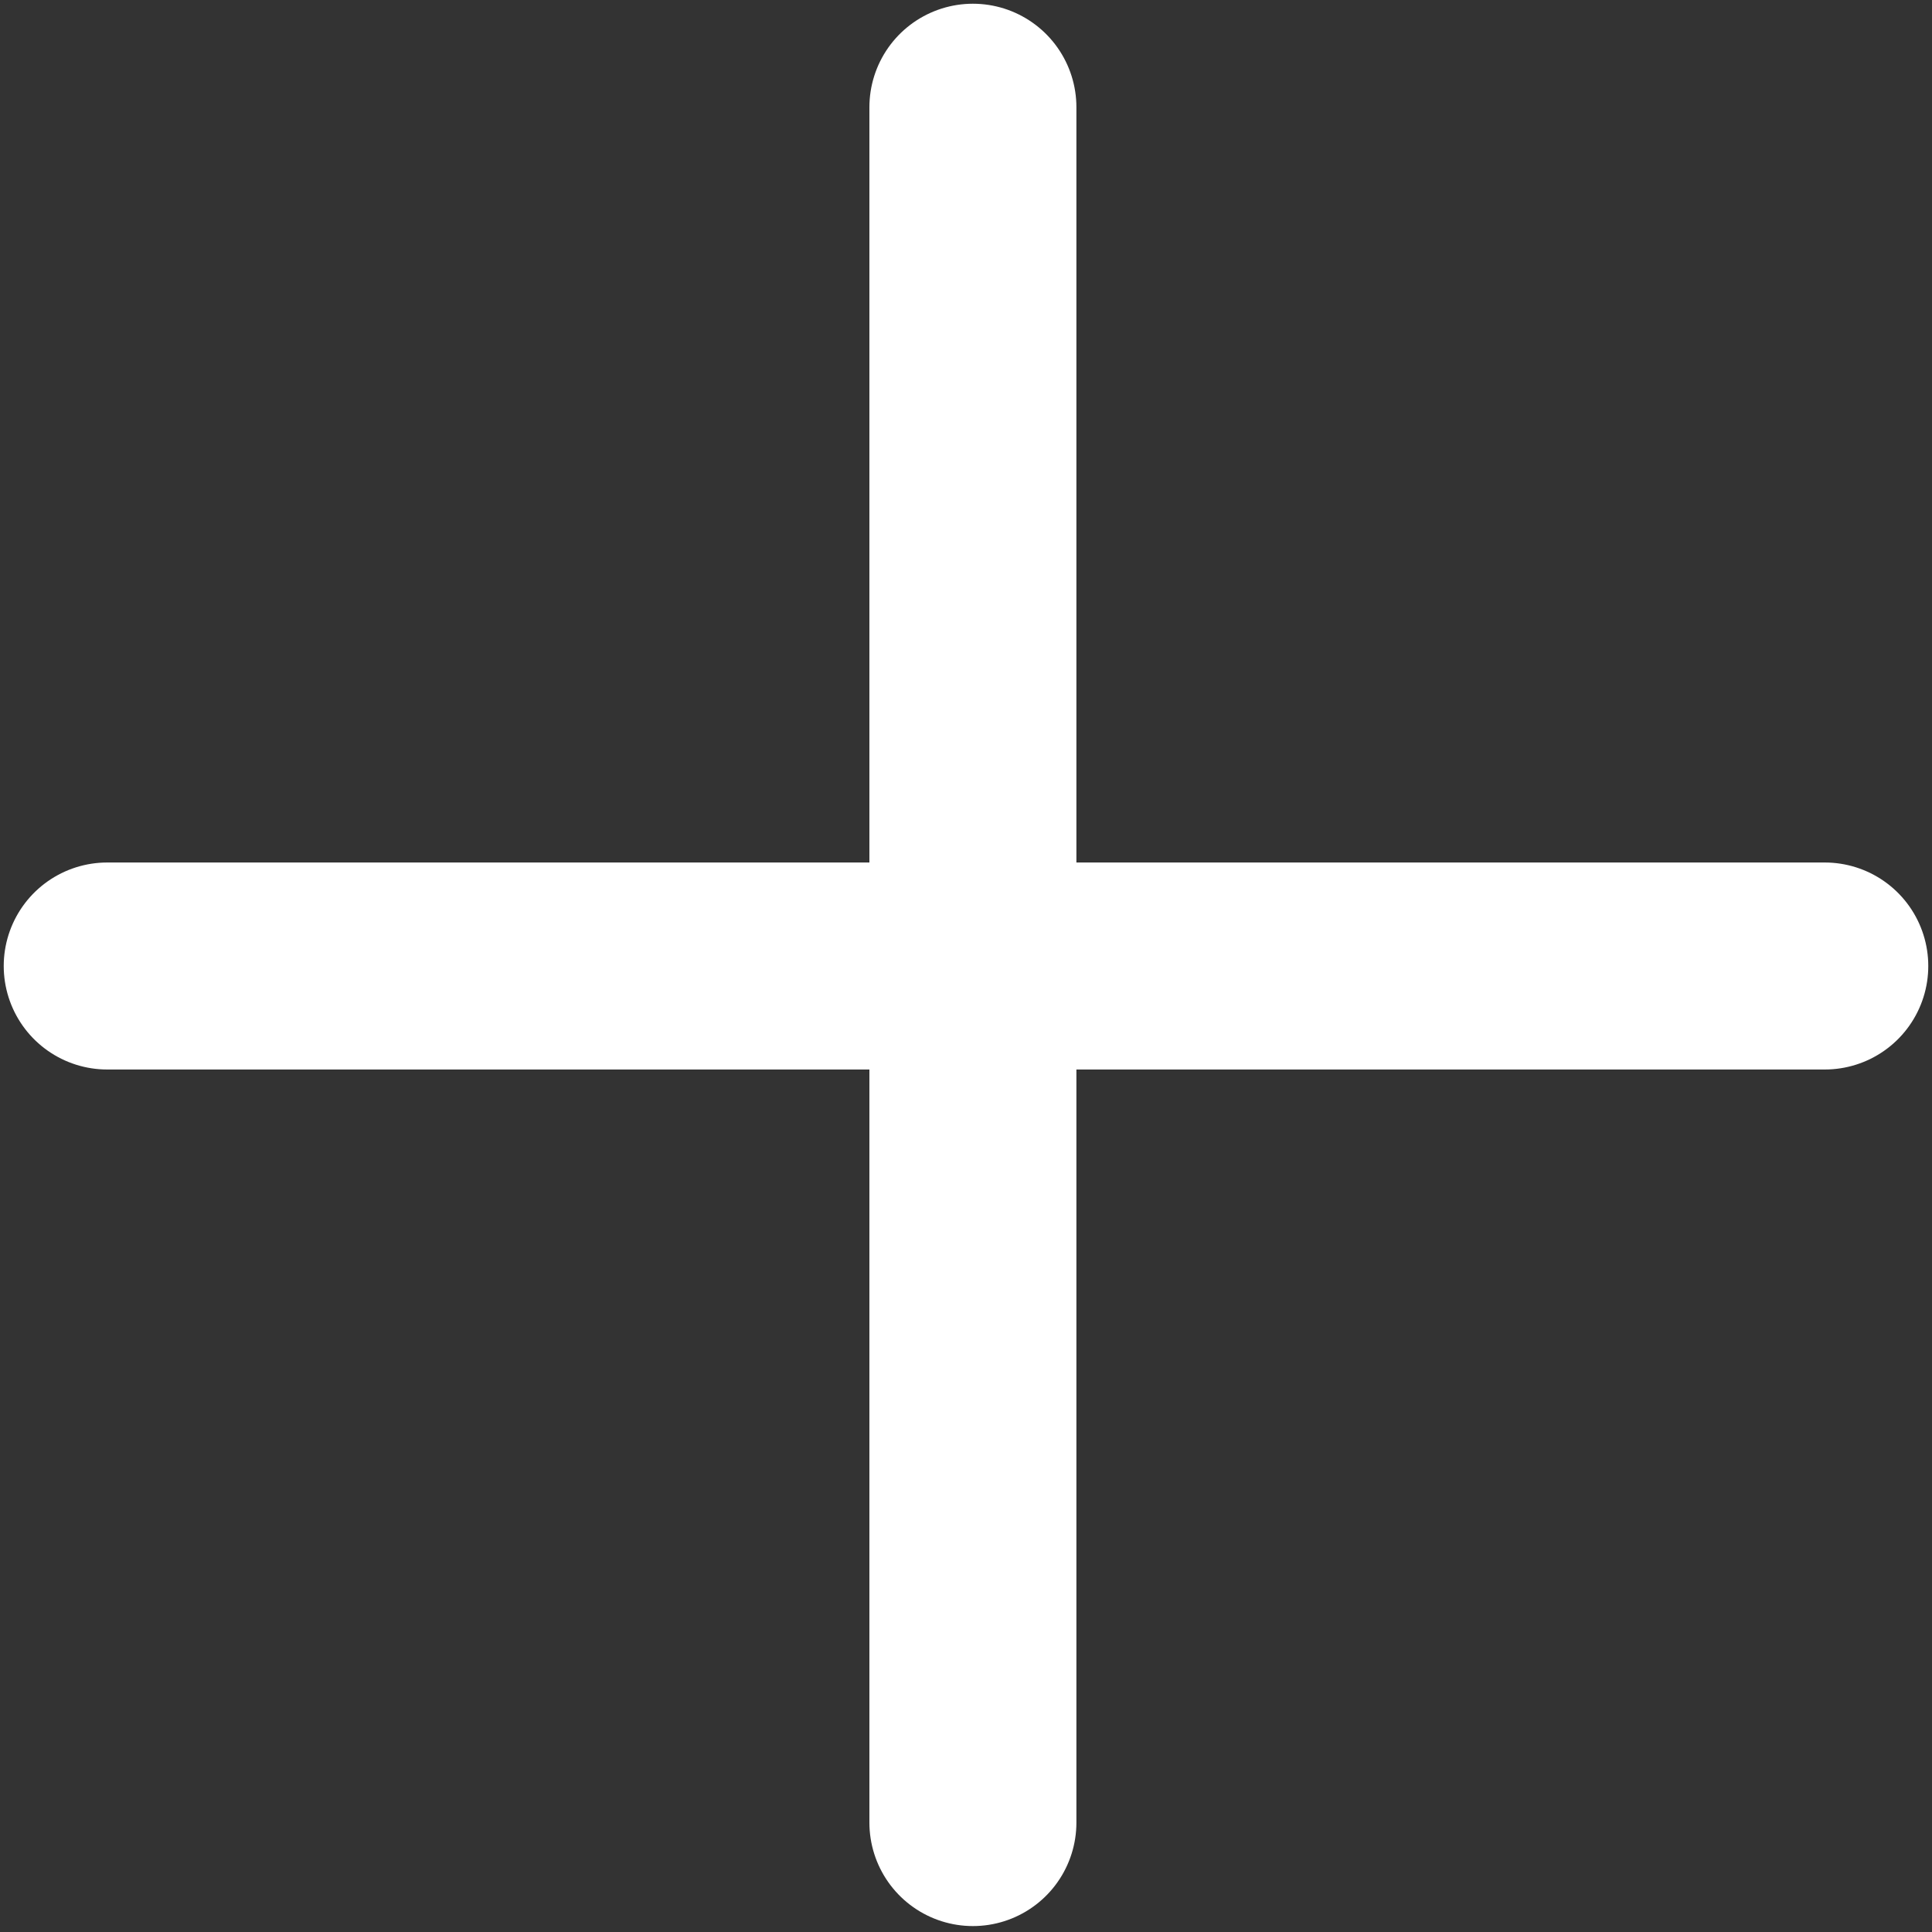 <svg width="14" height="14" viewBox="0 0 14 14" fill="none" xmlns="http://www.w3.org/2000/svg">
<rect x="0" y="0" width="14" height="14" fill="#333333" stroke="none"/>
<path d="M0.777 7H13.223" stroke="white" stroke-width="1.5" stroke-linecap="round" stroke-linejoin="round"/>
<path d="M7.05 13.207V0.777" stroke="white" stroke-width="1.5" stroke-linecap="round" stroke-linejoin="round"/>
</svg>
